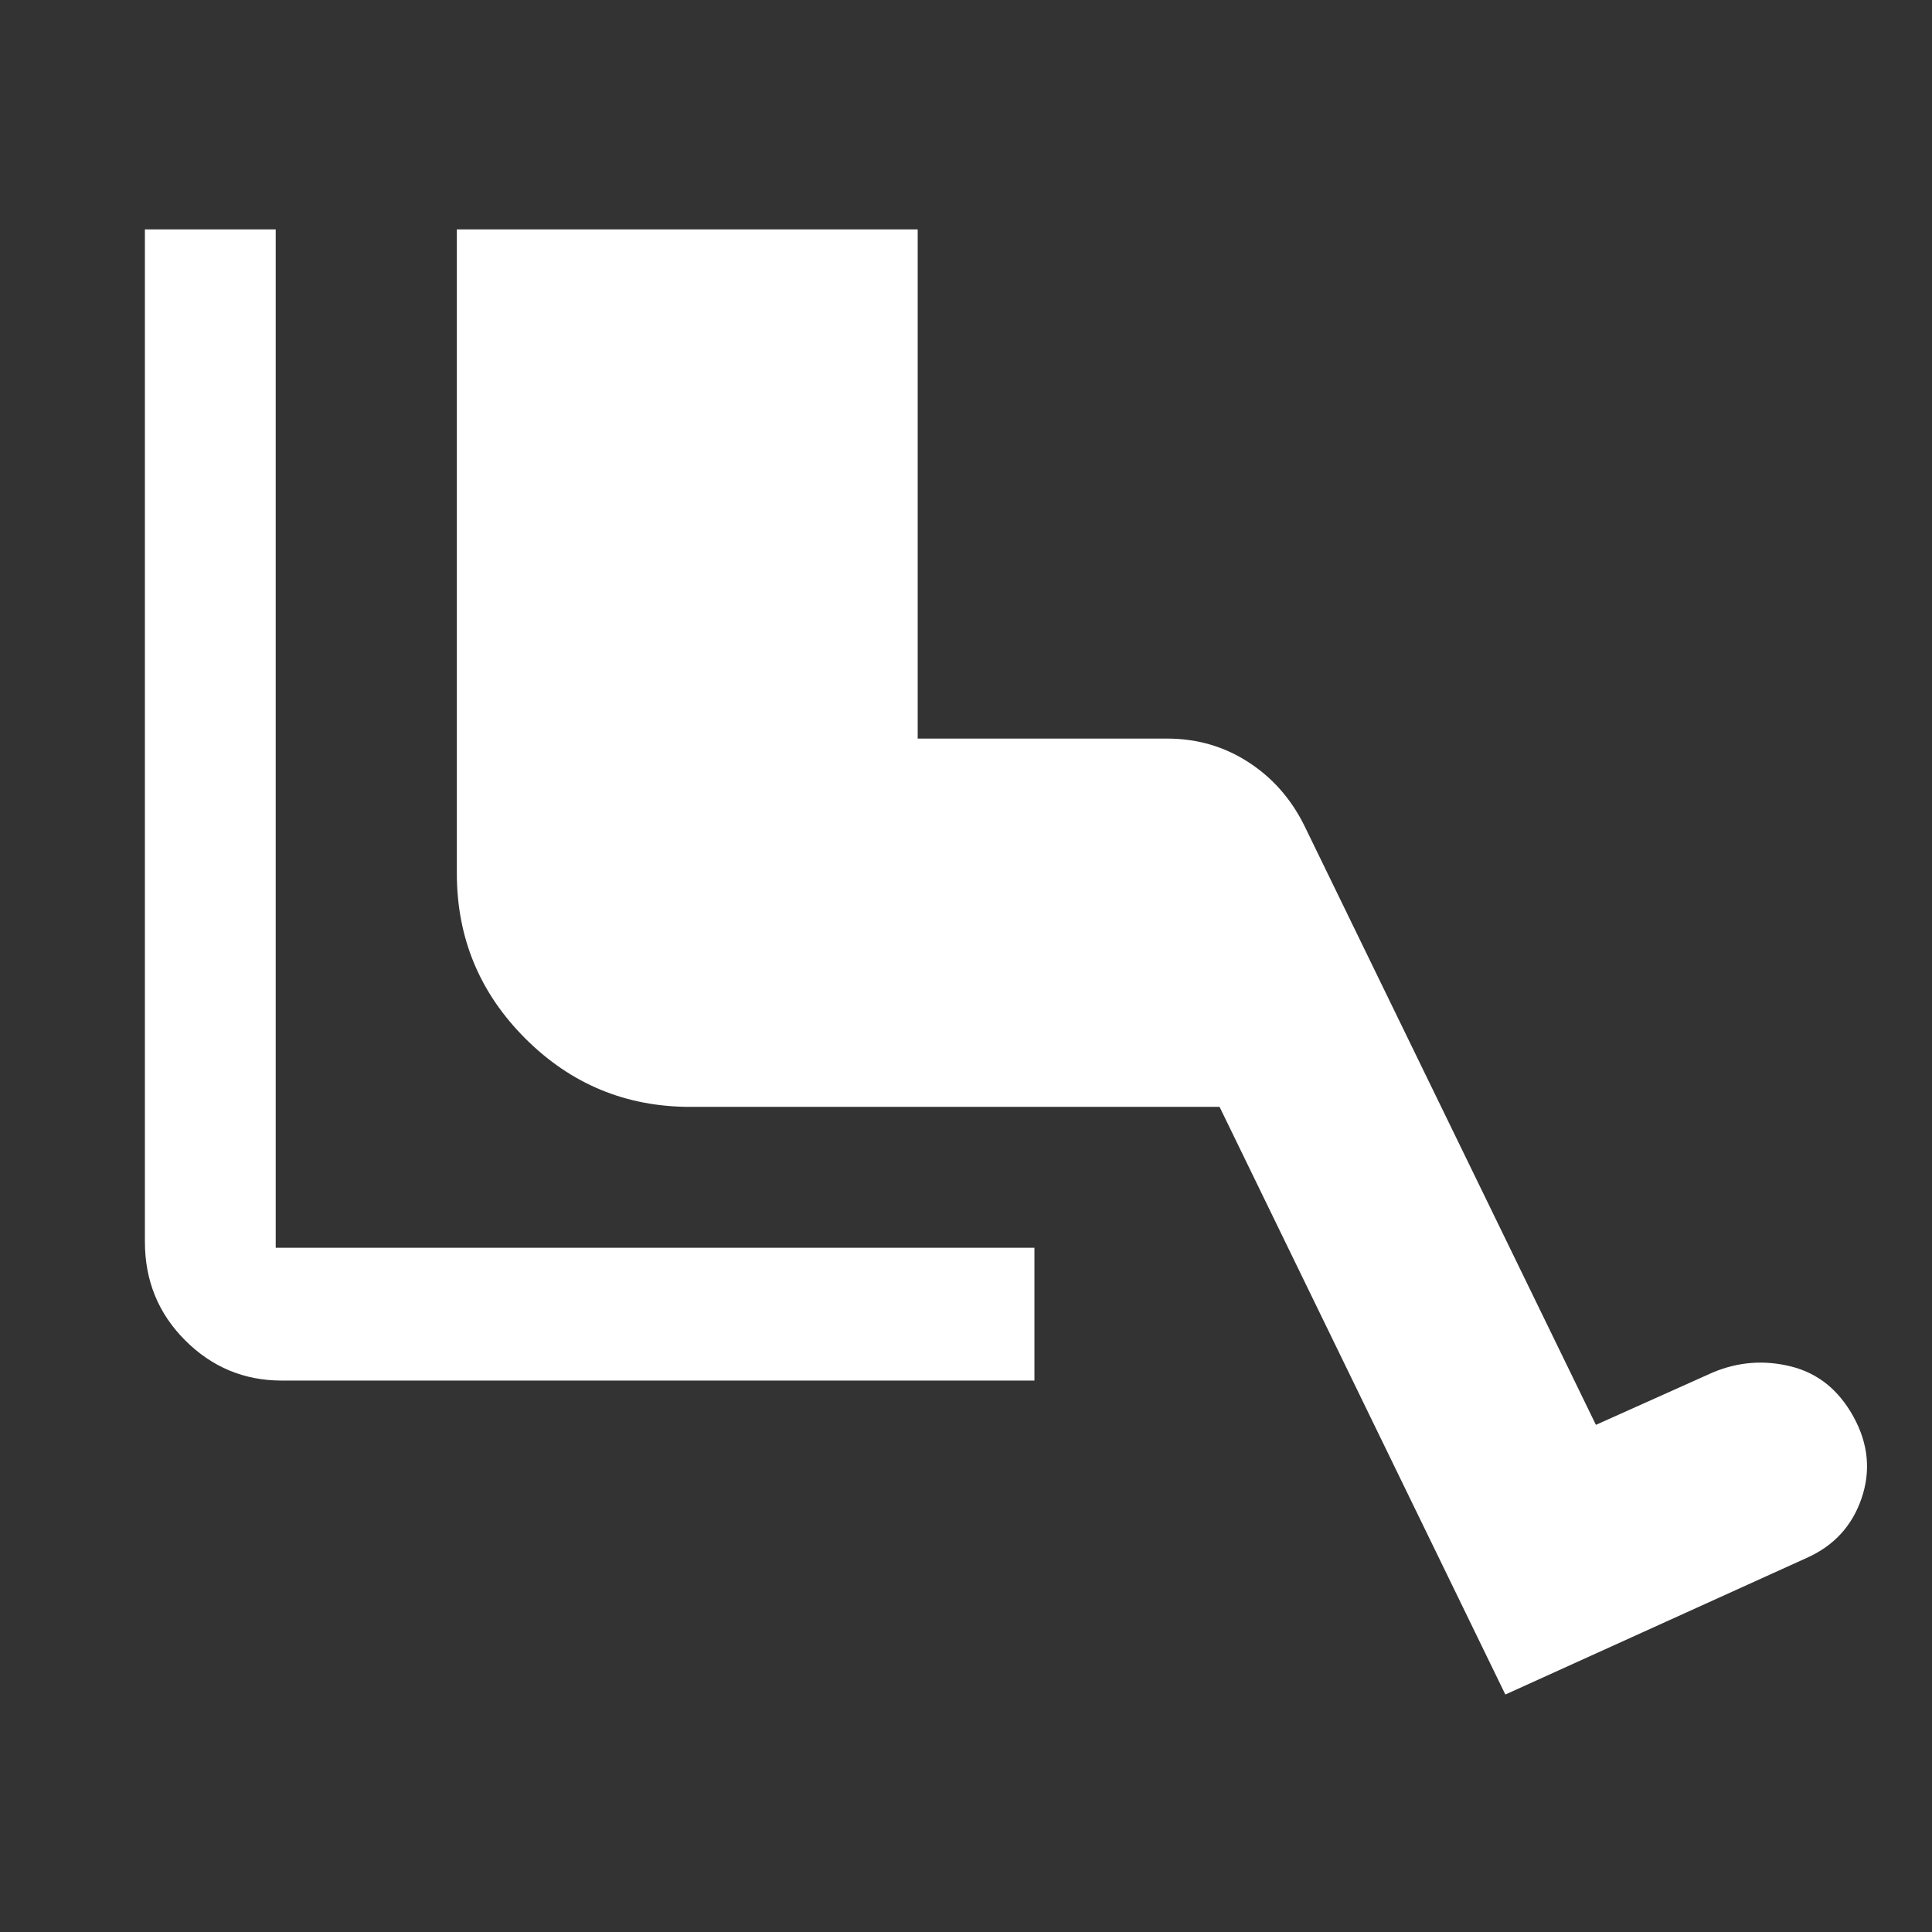 <svg xmlns="http://www.w3.org/2000/svg" height="48" width="48"><rect width="100%" height="100%" fill="#333333" stroke="none"/><path fill="#FFFFFF" d="M25.7 34.3H7Q5.6 34.3 4.6 33.3Q3.6 32.3 3.6 30.85V5.7H6.85V31Q6.85 31 6.85 31Q6.85 31 6.85 31H25.7ZM37.4 42.1 30.3 27.5H17.15Q14.75 27.5 13.05 25.8Q11.35 24.1 11.35 21.7V5.7H22.8V18.35H29Q30.1 18.35 31 18.925Q31.9 19.5 32.4 20.5L39.65 35.4L42.55 34.1Q43.5 33.7 44.5 33.95Q45.5 34.2 46.05 35.2Q46.6 36.2 46.25 37.225Q45.9 38.25 44.9 38.7Z"/></svg>